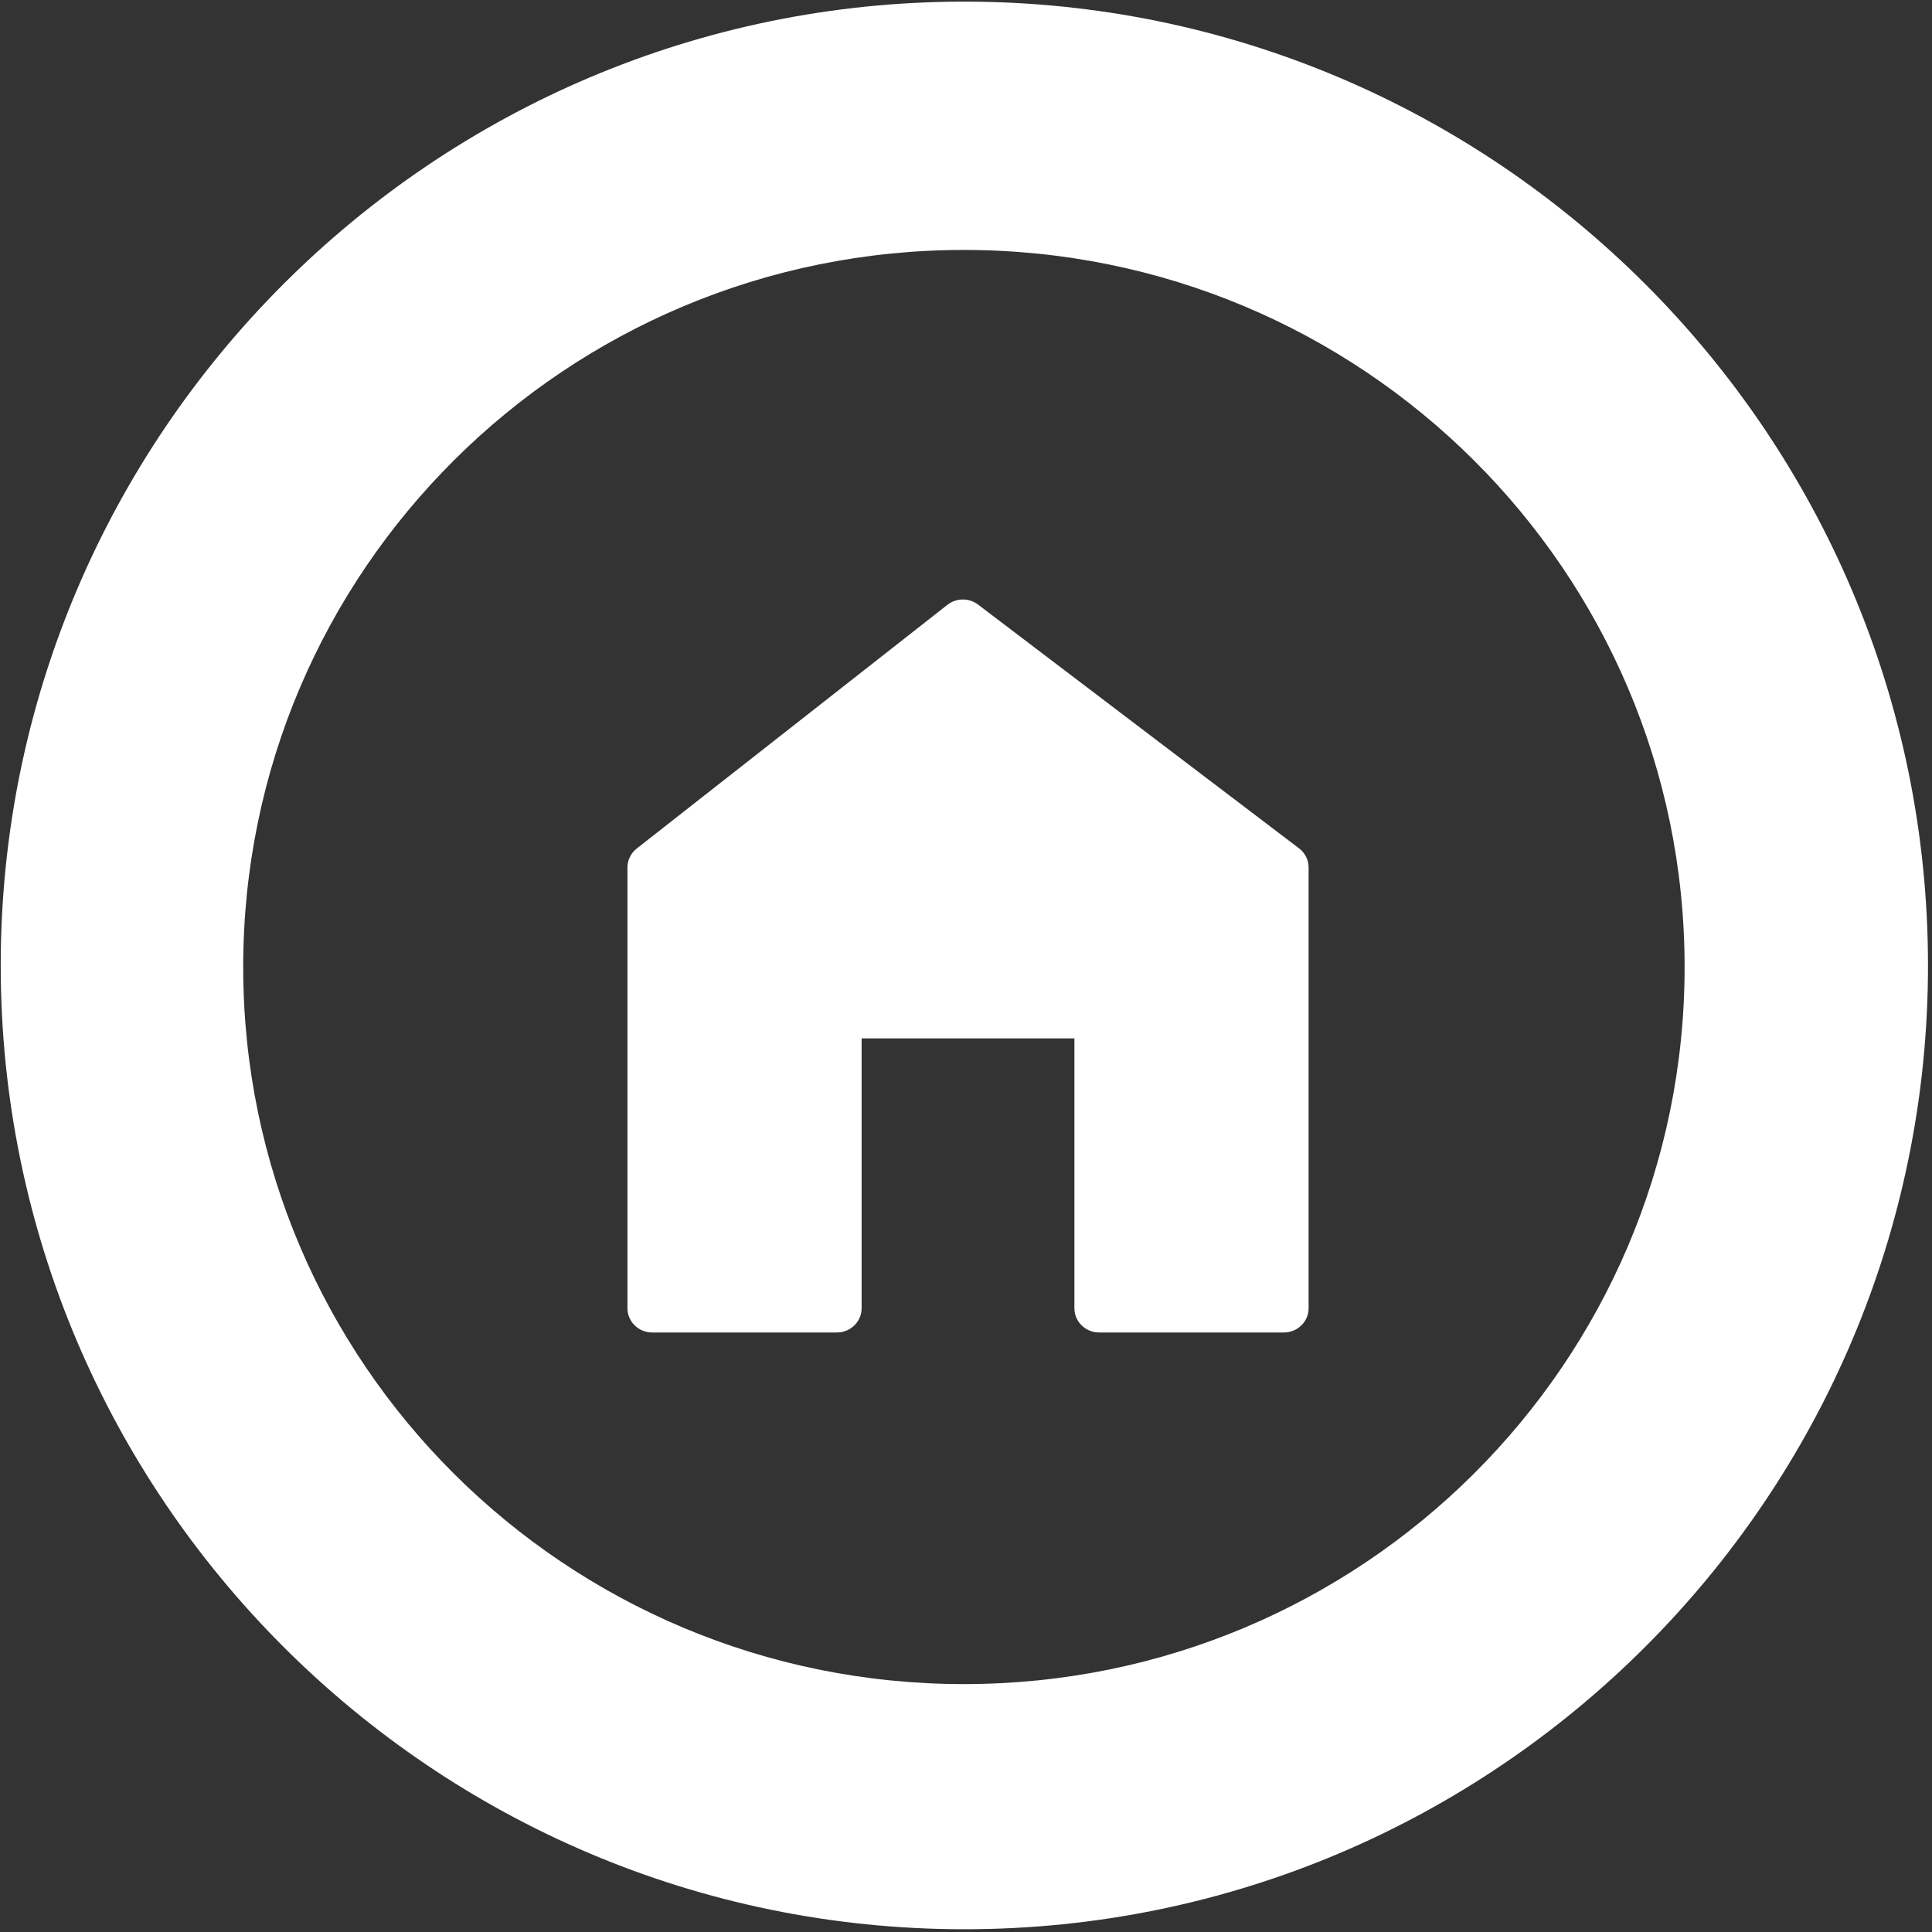 <?xml version="1.0" encoding="UTF-8"?>
<svg width="35px" height="35px" viewBox="0 0 475 475" version="1.1" xmlns="http://www.w3.org/2000/svg" xmlns:xlink="http://www.w3.org/1999/xlink">
    <rect x="0" y="0" width="475" height="475" fill="#333333" stroke="none"/>
    <!-- Generator: Sketch 48.1 (47250) - http://www.bohemiancoding.com/sketch -->
    <title>中转站管理TOP</title>
    <desc>Created with Sketch.</desc>
    <defs></defs>
    <g id="圆图标" stroke="none" stroke-width="1" fill="none" fill-rule="evenodd">
        <g id="中转站管理" fill="#FFFFFF">
            <g id="垃圾桶" fill-rule="nonzero">
                <g id="Group">
                    <path d="M237.097,474.323 C106.459,474.323 0.177,368.024 0.177,237.369 C0.177,106.703 106.459,0.399 237.097,0.399 C367.733,0.399 474.015,106.703 474.015,237.369 C474.015,368.026 367.733,474.323 237.097,474.323 Z M236.984,414.05 C334.845,414.05 414.176,335.118 414.176,237.75 C414.176,140.383 334.845,61.451 236.984,61.451 C139.124,61.451 59.793,140.383 59.793,237.75 C59.793,335.118 139.124,414.05 236.984,414.05 Z" id="Combined-Shape"></path>
                </g>
            </g>
            <g id="fi-home" transform="translate(154, 147)">
                <g id="Layer_1">
                    <path d="M165.369,61.564 L86.46,1.639 C84.238,-0.045 81.125,-0.024 78.932,1.698 L2.546,61.621 C1.108,62.75 0.265,64.467 0.265,66.279 L0.265,174.641 C0.265,177.94 2.988,180.607 6.349,180.607 L51.756,180.607 C55.112,180.607 57.839,177.937 57.839,174.641 L57.839,108.293 L110.151,108.293 L110.151,174.641 C110.151,177.94 112.878,180.607 116.234,180.607 L161.649,180.607 C165.005,180.607 167.732,177.937 167.732,174.641 L167.732,66.279 C167.735,64.434 166.86,62.693 165.369,61.564 L165.369,61.564 Z" id="Shape"></path>
                </g>
            </g>
        </g>
    </g>
</svg>